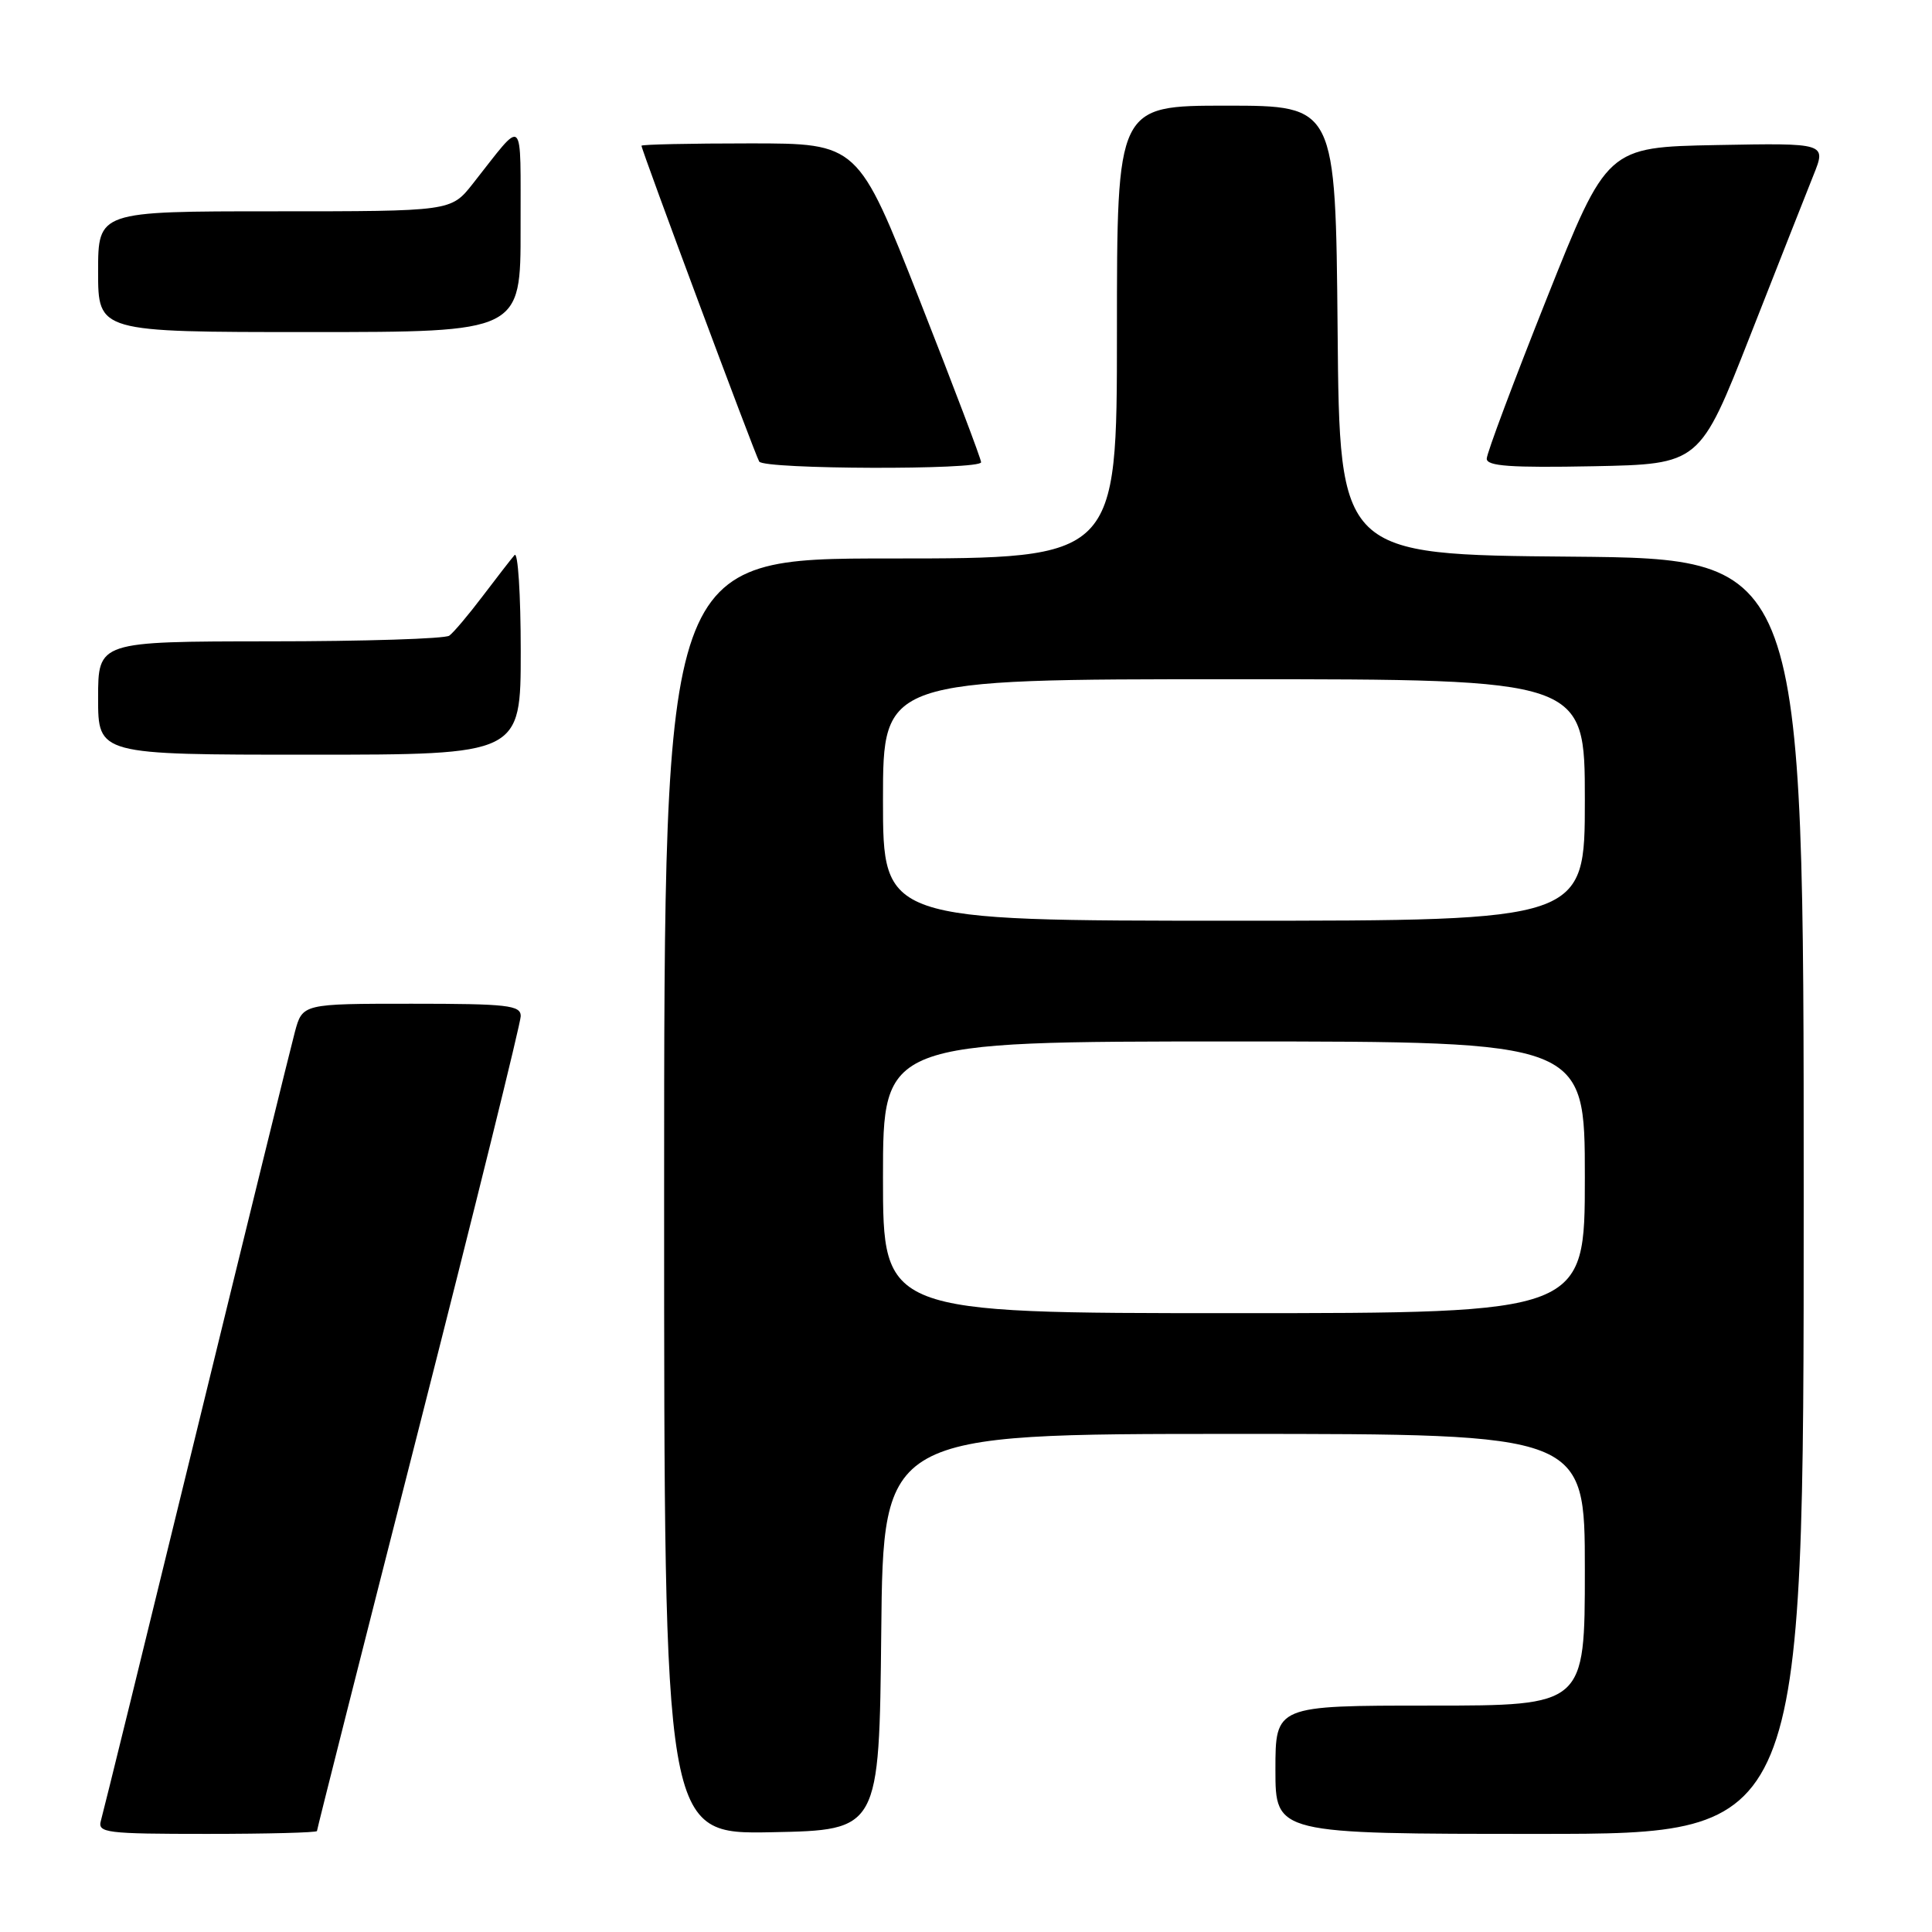 <?xml version="1.0" encoding="UTF-8" standalone="no"?>
<!DOCTYPE svg PUBLIC "-//W3C//DTD SVG 1.1//EN" "http://www.w3.org/Graphics/SVG/1.1/DTD/svg11.dtd" >
<svg xmlns="http://www.w3.org/2000/svg" xmlns:xlink="http://www.w3.org/1999/xlink" version="1.1" viewBox="0 0 256 256">
 <g >
 <path fill="currentColor"
d=" M 42.00 242.62 C 42.00 242.41 48.07 218.40 55.50 189.26 C 62.92 160.12 69.00 135.54 69.00 134.64 C 69.00 133.20 67.27 133.00 54.54 133.00 C 40.08 133.00 40.08 133.00 39.07 136.75 C 38.52 138.81 32.62 162.77 25.97 190.00 C 19.32 217.23 13.65 240.29 13.37 241.25 C 12.91 242.86 14.03 243.00 27.43 243.00 C 35.44 243.00 42.00 242.83 42.00 242.62 Z  M 116.77 216.25 C 117.03 190.00 117.03 190.00 163.52 190.00 C 210.00 190.00 210.00 190.00 210.00 208.00 C 210.00 226.00 210.00 226.00 189.50 226.00 C 169.00 226.00 169.00 226.00 169.00 234.50 C 169.00 243.00 169.00 243.00 204.00 243.00 C 239.00 243.00 239.00 243.00 239.00 158.51 C 239.00 74.03 239.00 74.03 208.25 73.76 C 177.50 73.50 177.50 73.50 177.24 43.75 C 176.97 14.00 176.97 14.00 162.49 14.00 C 148.00 14.00 148.00 14.00 148.00 44.00 C 148.00 74.00 148.00 74.00 118.00 74.00 C 88.00 74.00 88.00 74.00 88.00 158.53 C 88.00 243.05 88.00 243.05 102.25 242.78 C 116.50 242.50 116.50 242.50 116.77 216.25 Z  M 69.00 86.30 C 69.00 78.76 68.63 73.03 68.18 73.55 C 67.73 74.07 65.82 76.53 63.95 79.00 C 62.08 81.47 60.09 83.83 59.53 84.23 C 58.96 84.64 48.26 84.98 35.75 84.98 C 13.00 85.00 13.00 85.00 13.00 92.50 C 13.00 100.00 13.00 100.00 41.00 100.00 C 69.00 100.00 69.00 100.00 69.00 86.30 Z  M 130.00 61.25 C 130.01 60.84 126.34 51.16 121.85 39.75 C 113.69 19.00 113.69 19.00 99.35 19.00 C 91.46 19.00 85.00 19.14 85.00 19.31 C 85.00 19.88 100.06 60.30 100.60 61.16 C 101.24 62.20 130.00 62.29 130.00 61.25 Z  M 231.90 44.50 C 235.57 35.15 239.35 25.58 240.29 23.22 C 242.01 18.95 242.01 18.95 227.47 19.22 C 212.94 19.50 212.94 19.50 204.97 39.50 C 200.59 50.50 197.00 60.07 197.00 60.78 C 197.00 61.77 200.18 61.99 211.11 61.78 C 225.22 61.50 225.22 61.50 231.90 44.50 Z  M 68.98 30.25 C 68.95 14.90 69.62 15.52 62.63 24.37 C 59.76 28.00 59.76 28.00 36.38 28.00 C 13.00 28.00 13.00 28.00 13.00 36.00 C 13.00 44.00 13.00 44.00 41.00 44.00 C 69.00 44.00 69.00 44.00 68.98 30.25 Z  M 117.00 156.00 C 117.00 138.00 117.00 138.00 163.50 138.00 C 210.00 138.00 210.00 138.00 210.00 156.00 C 210.00 174.00 210.00 174.00 163.50 174.00 C 117.00 174.00 117.00 174.00 117.00 156.00 Z  M 117.00 106.00 C 117.00 90.00 117.00 90.00 163.50 90.00 C 210.00 90.00 210.00 90.00 210.00 106.00 C 210.00 122.00 210.00 122.00 163.50 122.00 C 117.00 122.00 117.00 122.00 117.00 106.00 Z "/>
</g>
</svg>